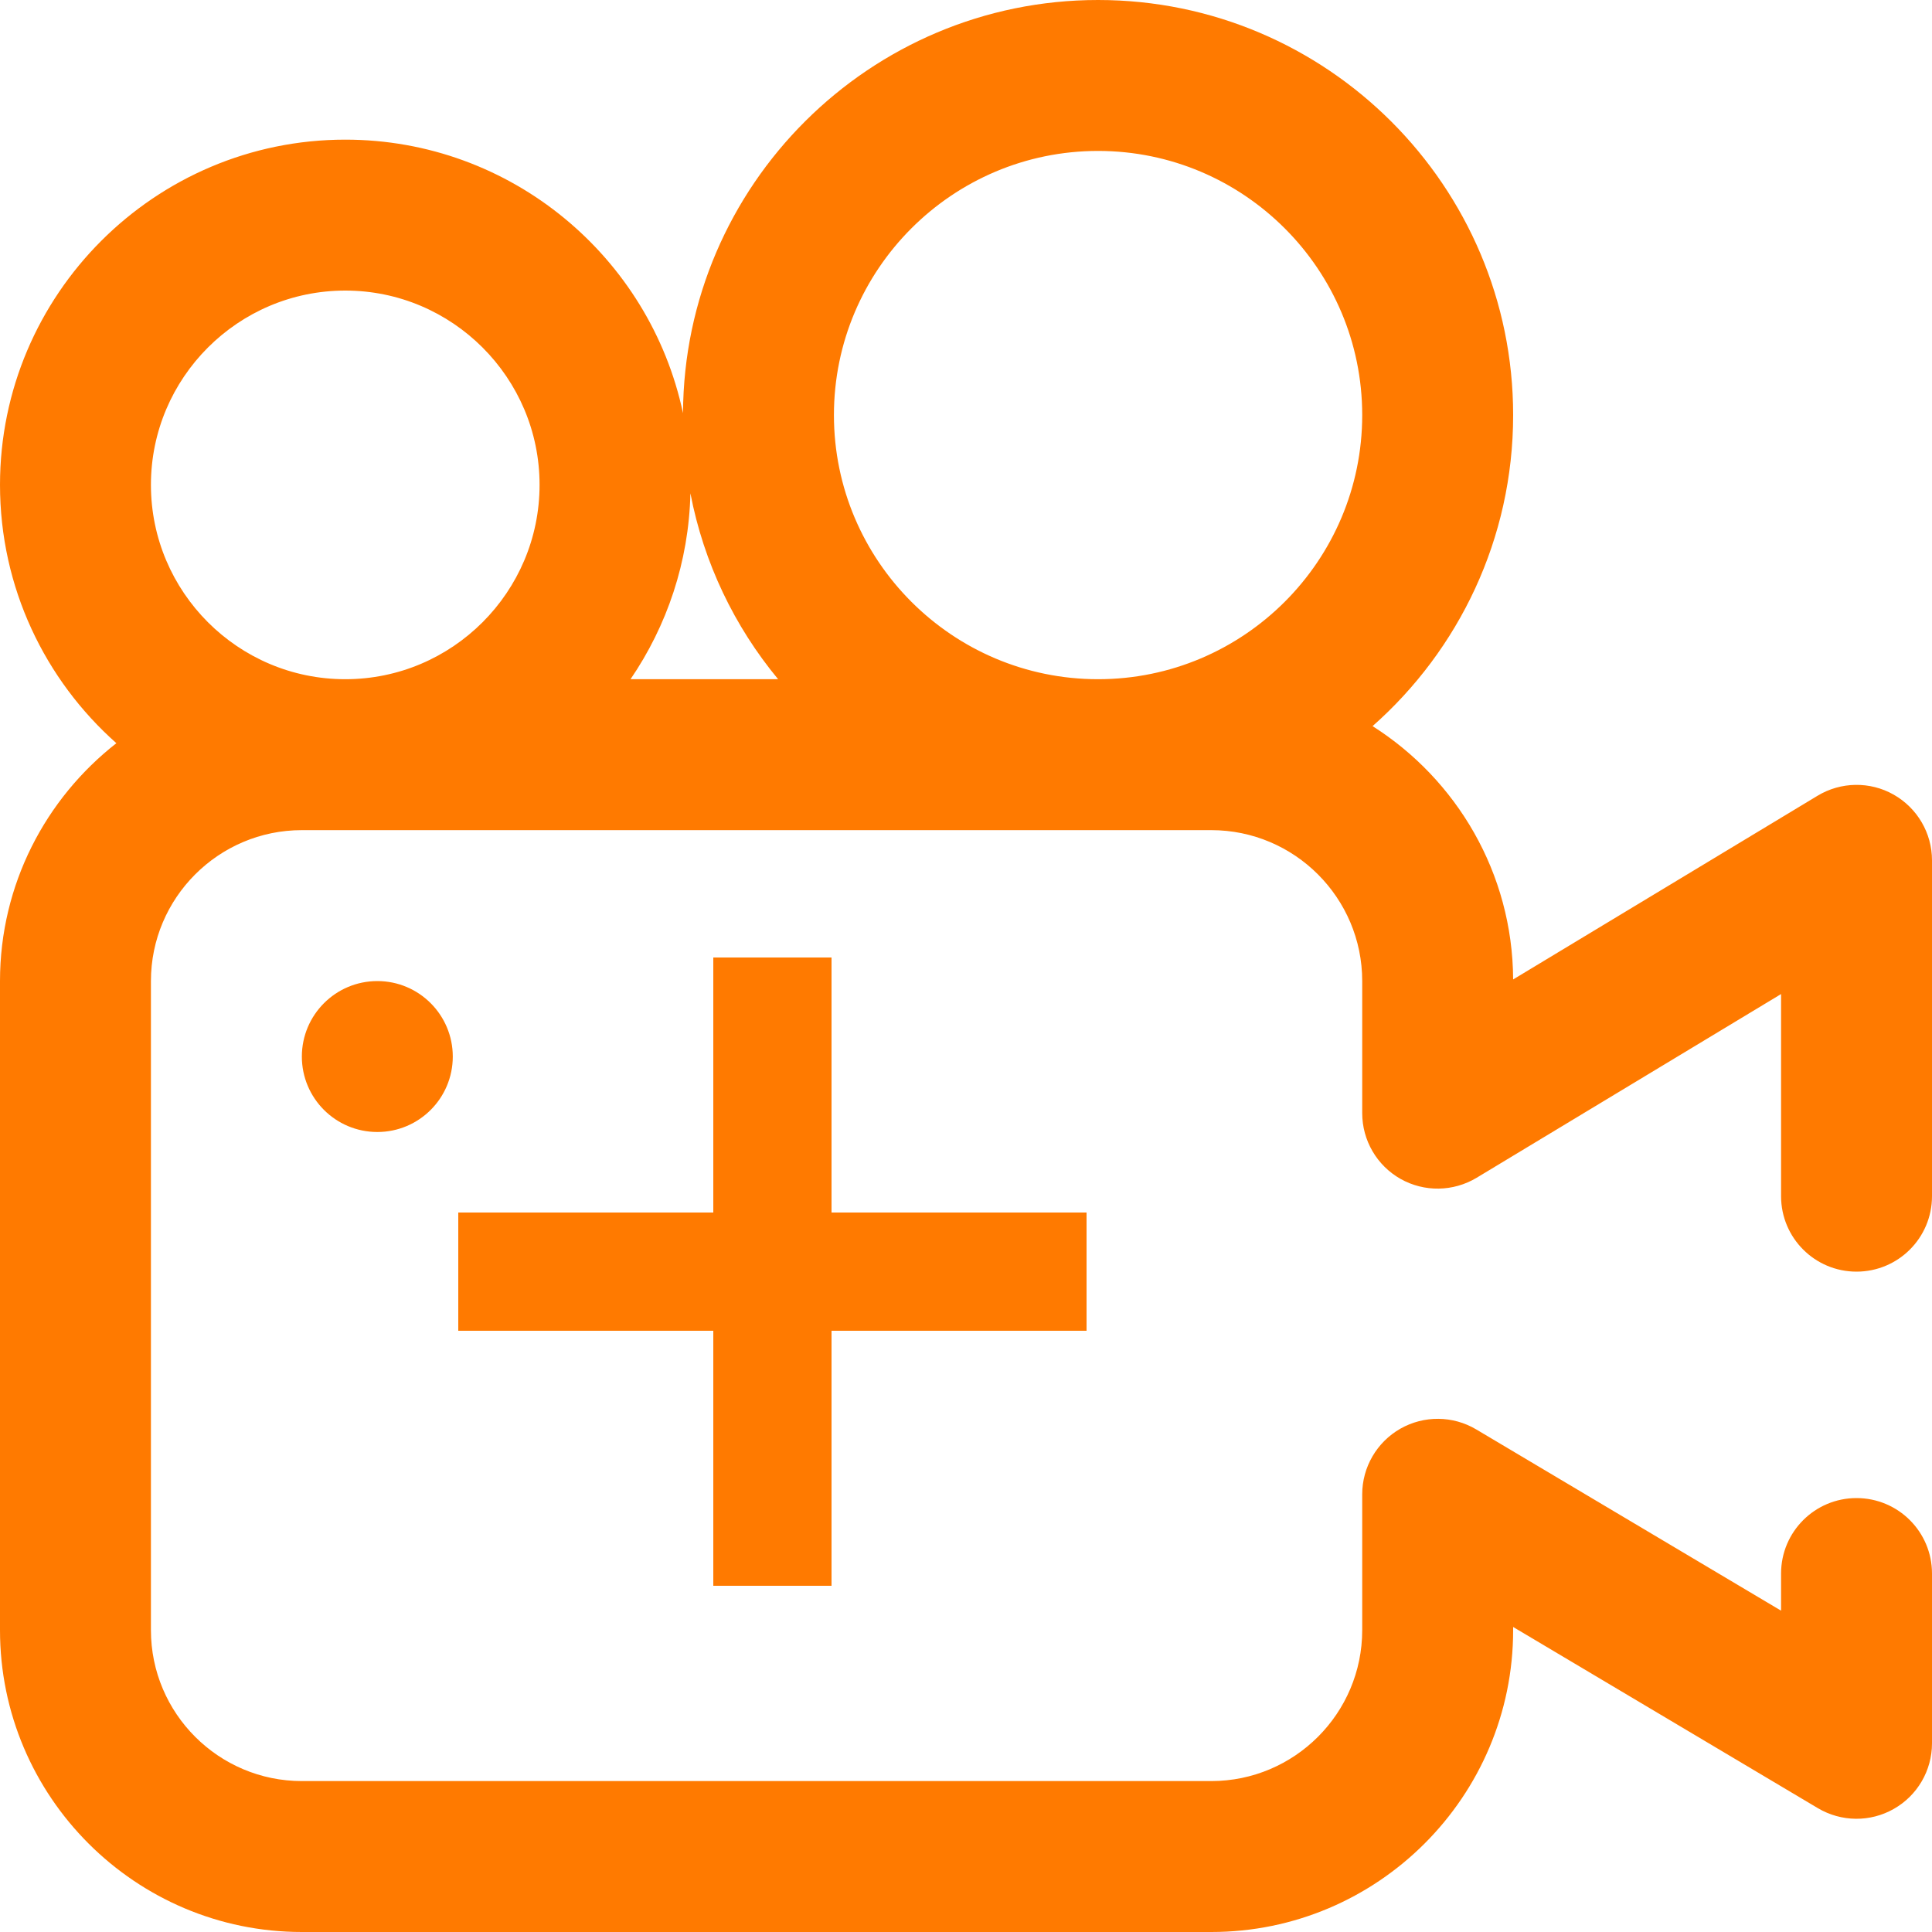 <svg width="25" height="25" viewBox="0 0 25 25" fill="none" xmlns="http://www.w3.org/2000/svg">
<path d="M4.883 14.648C5.422 14.648 5.859 14.211 5.859 13.672C5.859 13.133 5.422 12.695 4.883 12.695C4.343 12.695 3.906 13.133 3.906 13.672C3.906 14.211 4.343 14.648 4.883 14.648Z" fill="#FF7A00"/>
<path d="M24.023 16.455C24.563 16.455 25 16.018 25 15.479V11.133C25 10.78 24.81 10.456 24.503 10.282C24.197 10.109 23.82 10.115 23.519 10.297L19.58 12.674C19.573 11.296 18.848 10.086 17.761 9.396C18.876 8.411 19.58 6.972 19.58 5.371C19.58 2.409 17.171 0 14.209 0C11.256 0 8.852 2.396 8.838 5.346C8.41 3.326 6.613 1.807 4.468 1.807C2.004 1.807 0 3.811 0 6.274C0 7.603 0.583 8.798 1.506 9.617C0.591 10.332 0 11.446 0 12.695V21.094C0 23.248 1.752 25 3.906 25H15.674C17.828 25 19.58 23.248 19.58 21.094V21.053L23.524 23.398C23.826 23.577 24.201 23.581 24.506 23.407C24.811 23.234 25 22.91 25 22.559V20.361C25 19.822 24.563 19.385 24.023 19.385C23.484 19.385 23.047 19.822 23.047 20.361V20.842L19.103 18.497C18.801 18.317 18.426 18.314 18.121 18.487C17.816 18.661 17.627 18.985 17.627 19.336V21.094C17.627 22.171 16.751 23.047 15.674 23.047H3.906C2.829 23.047 1.953 22.171 1.953 21.094V12.695C1.953 11.618 2.829 10.742 3.906 10.742H15.674C16.751 10.742 17.627 11.618 17.627 12.695V14.404C17.627 14.757 17.817 15.082 18.123 15.255C18.43 15.428 18.806 15.422 19.108 15.24L23.047 12.863V15.479C23.047 16.018 23.484 16.455 24.023 16.455ZM4.468 8.789C3.081 8.789 1.953 7.661 1.953 6.274C1.953 4.888 3.081 3.76 4.468 3.76C5.854 3.76 6.982 4.888 6.982 6.274C6.982 7.661 5.854 8.789 4.468 8.789ZM8.159 8.789C8.629 8.1 8.913 7.274 8.934 6.384C9.107 7.286 9.505 8.108 10.069 8.789H8.159ZM14.209 8.789C12.324 8.789 10.791 7.256 10.791 5.371C10.791 3.486 12.324 1.953 14.209 1.953C16.094 1.953 17.627 3.486 17.627 5.371C17.627 7.256 16.094 8.789 14.209 8.789Z" fill="#FF7A00"/>
<path d="M9.23 15.69V12.39H10.76V15.69H14.06V17.22H10.76V20.52H9.23V17.22H5.93V15.69H9.23Z" fill="#FF7A00"/>
</svg>
